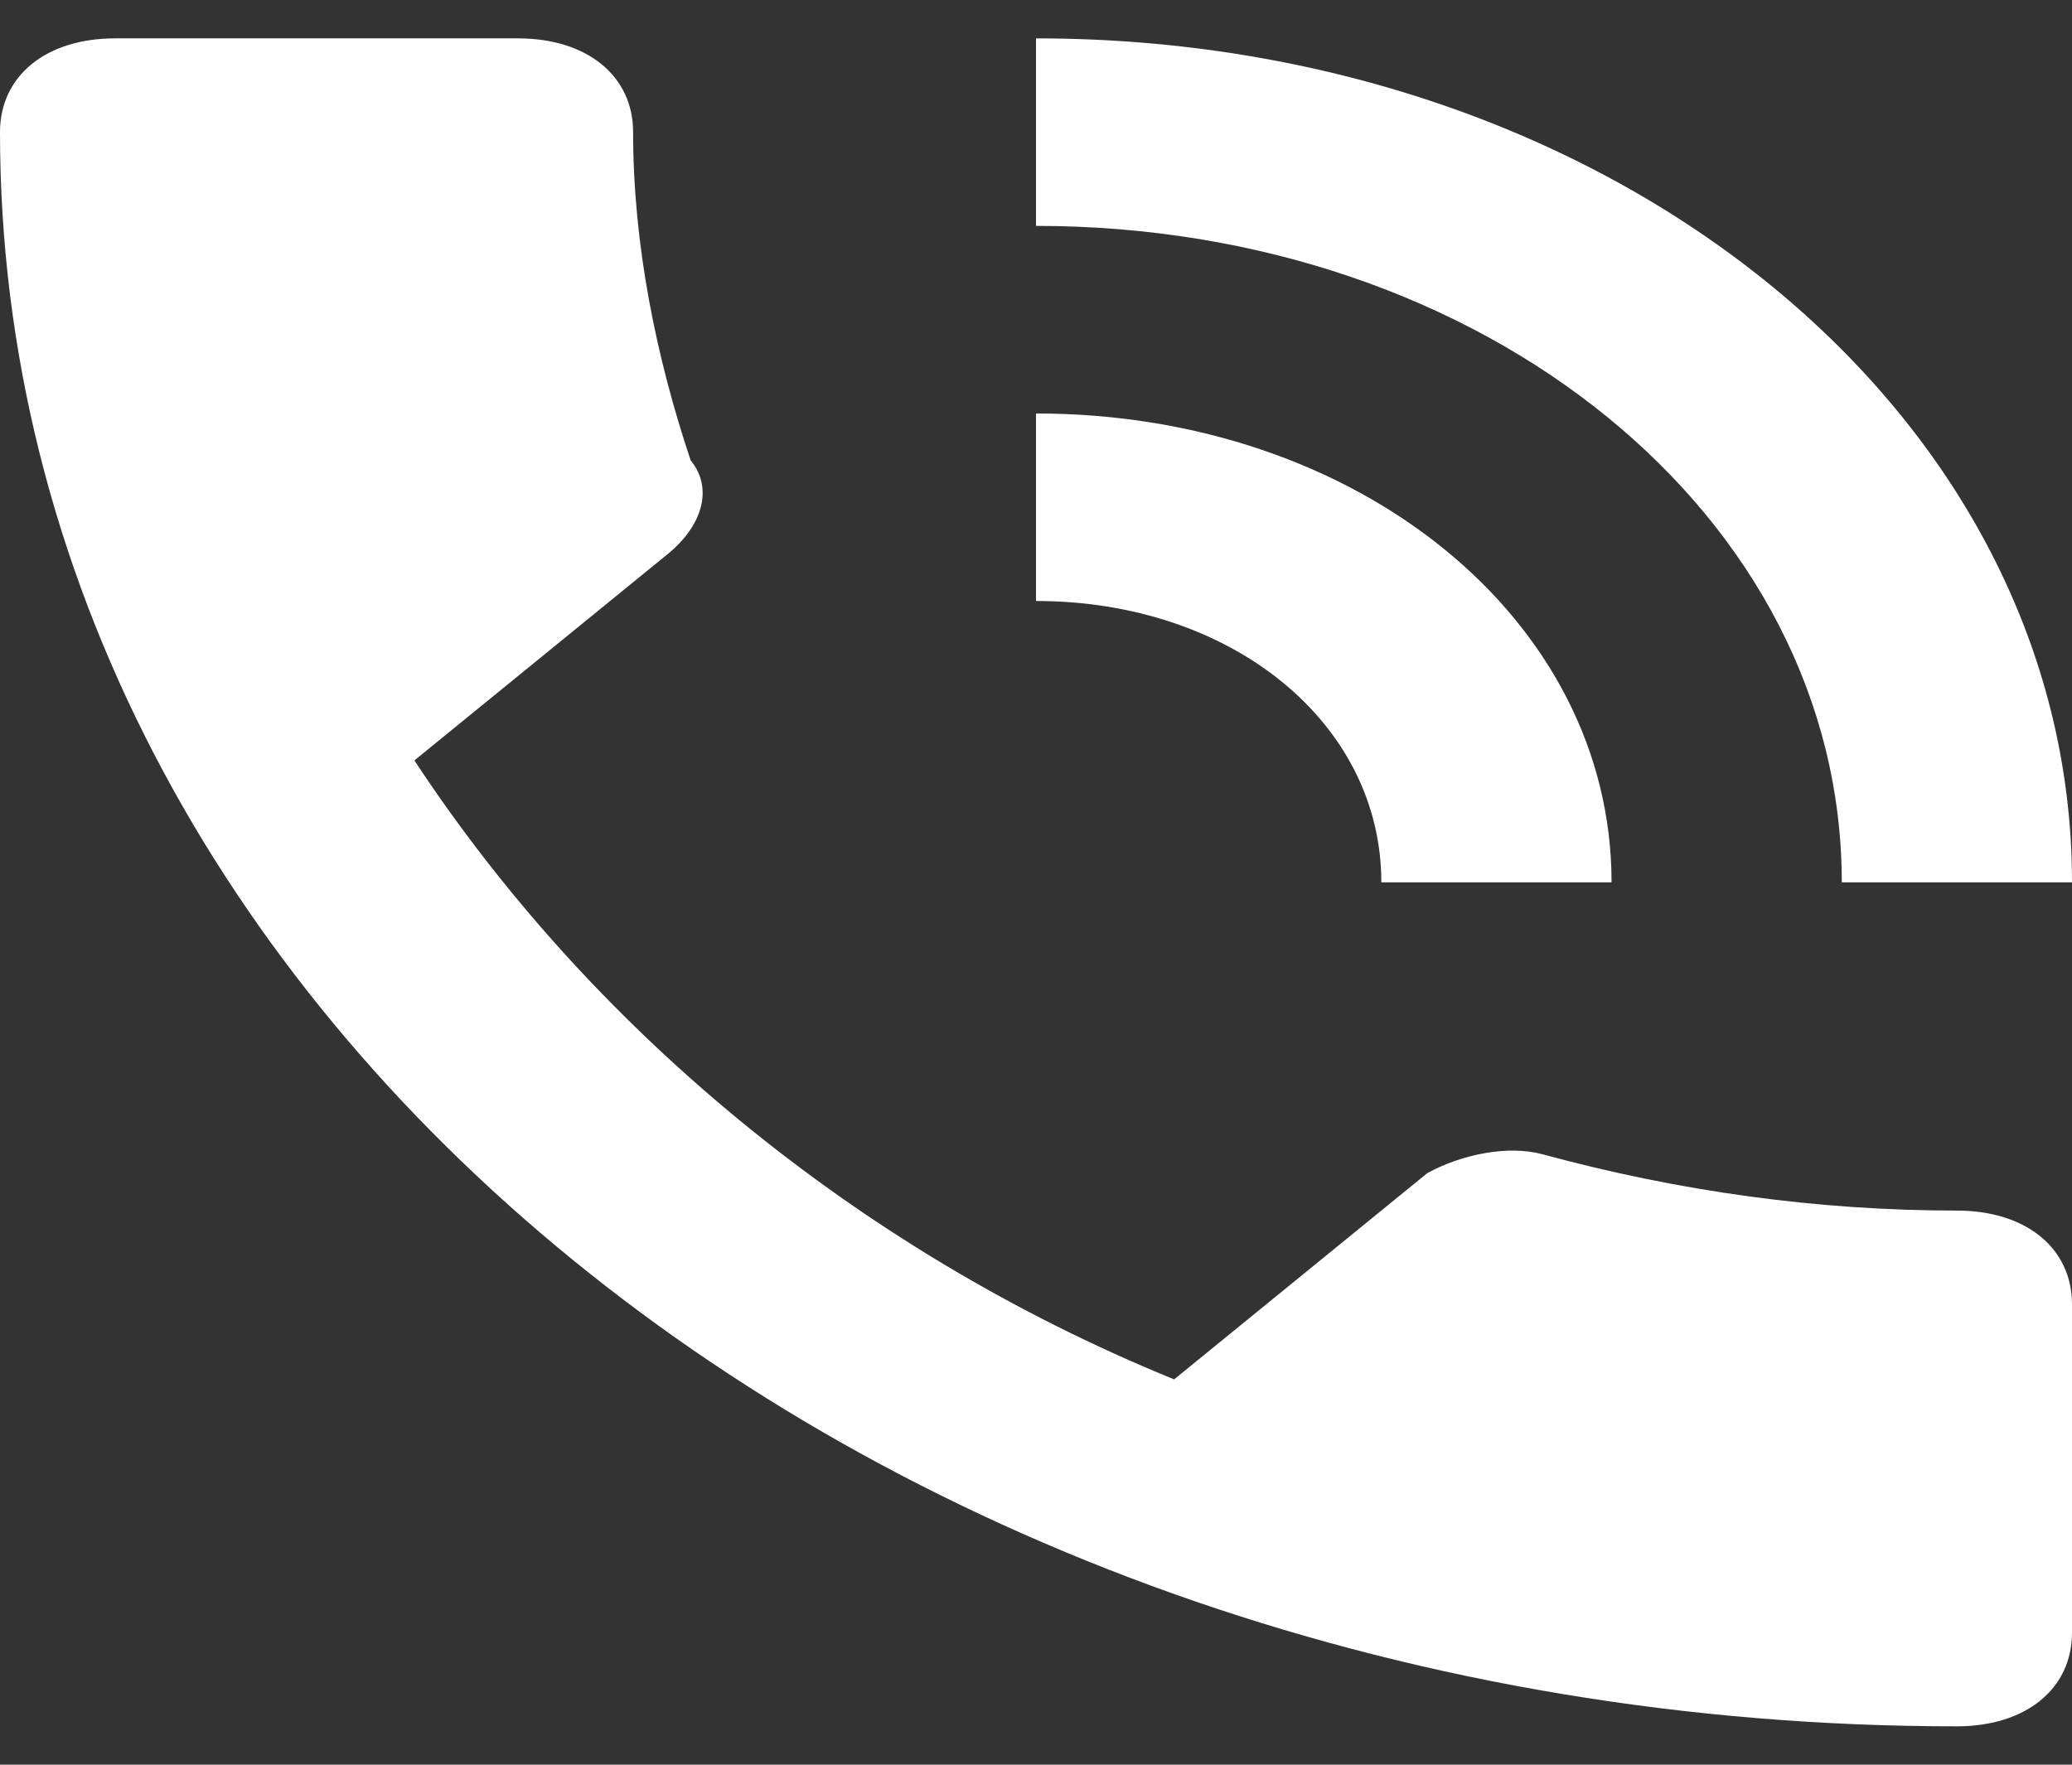 <?xml version="1.0" encoding="UTF-8" standalone="no"?><svg width='27' height='23' viewBox='0 0 27 23' fill='none' xmlns='http://www.w3.org/2000/svg'>
<rect x="0" y="0" width="27" height="23" fill="#333333" stroke="none"/>
<g clip-path='url(#clip0_9_393)'>
<path fill-rule='evenodd' clip-rule='evenodd' d='M25.5 15.778C23.7 15.778 21.9 15.533 20.1 15.044C19.65 14.922 19.05 15.044 18.6 15.289L15.3 17.978C11.1 16.267 7.65 13.333 5.4 9.911L8.7 7.222C9.15 6.856 9.3 6.367 9 6C8.55 4.656 8.25 3.189 8.25 1.722C8.25 0.989 7.65 0.5 6.75 0.5H1.5C0.6 0.5 0 0.989 0 1.722C0 13.211 11.4 22.5 25.5 22.5C26.4 22.5 27 22.011 27 21.278V17C27 16.267 26.4 15.778 25.5 15.778ZM24 11.5H27C27 5.389 21 0.5 13.5 0.5V2.944C19.35 2.944 24 6.733 24 11.5ZM18 11.5H21C21 8.078 17.7 5.389 13.5 5.389V7.833C16.05 7.833 18 9.422 18 11.5Z' fill='white'/>
</g>
<defs>
<clipPath id='clip0_9_393'>
<rect width='27' height='22' fill='white' transform='translate(0 0.5)'/>
</clipPath>
</defs>
</svg>
